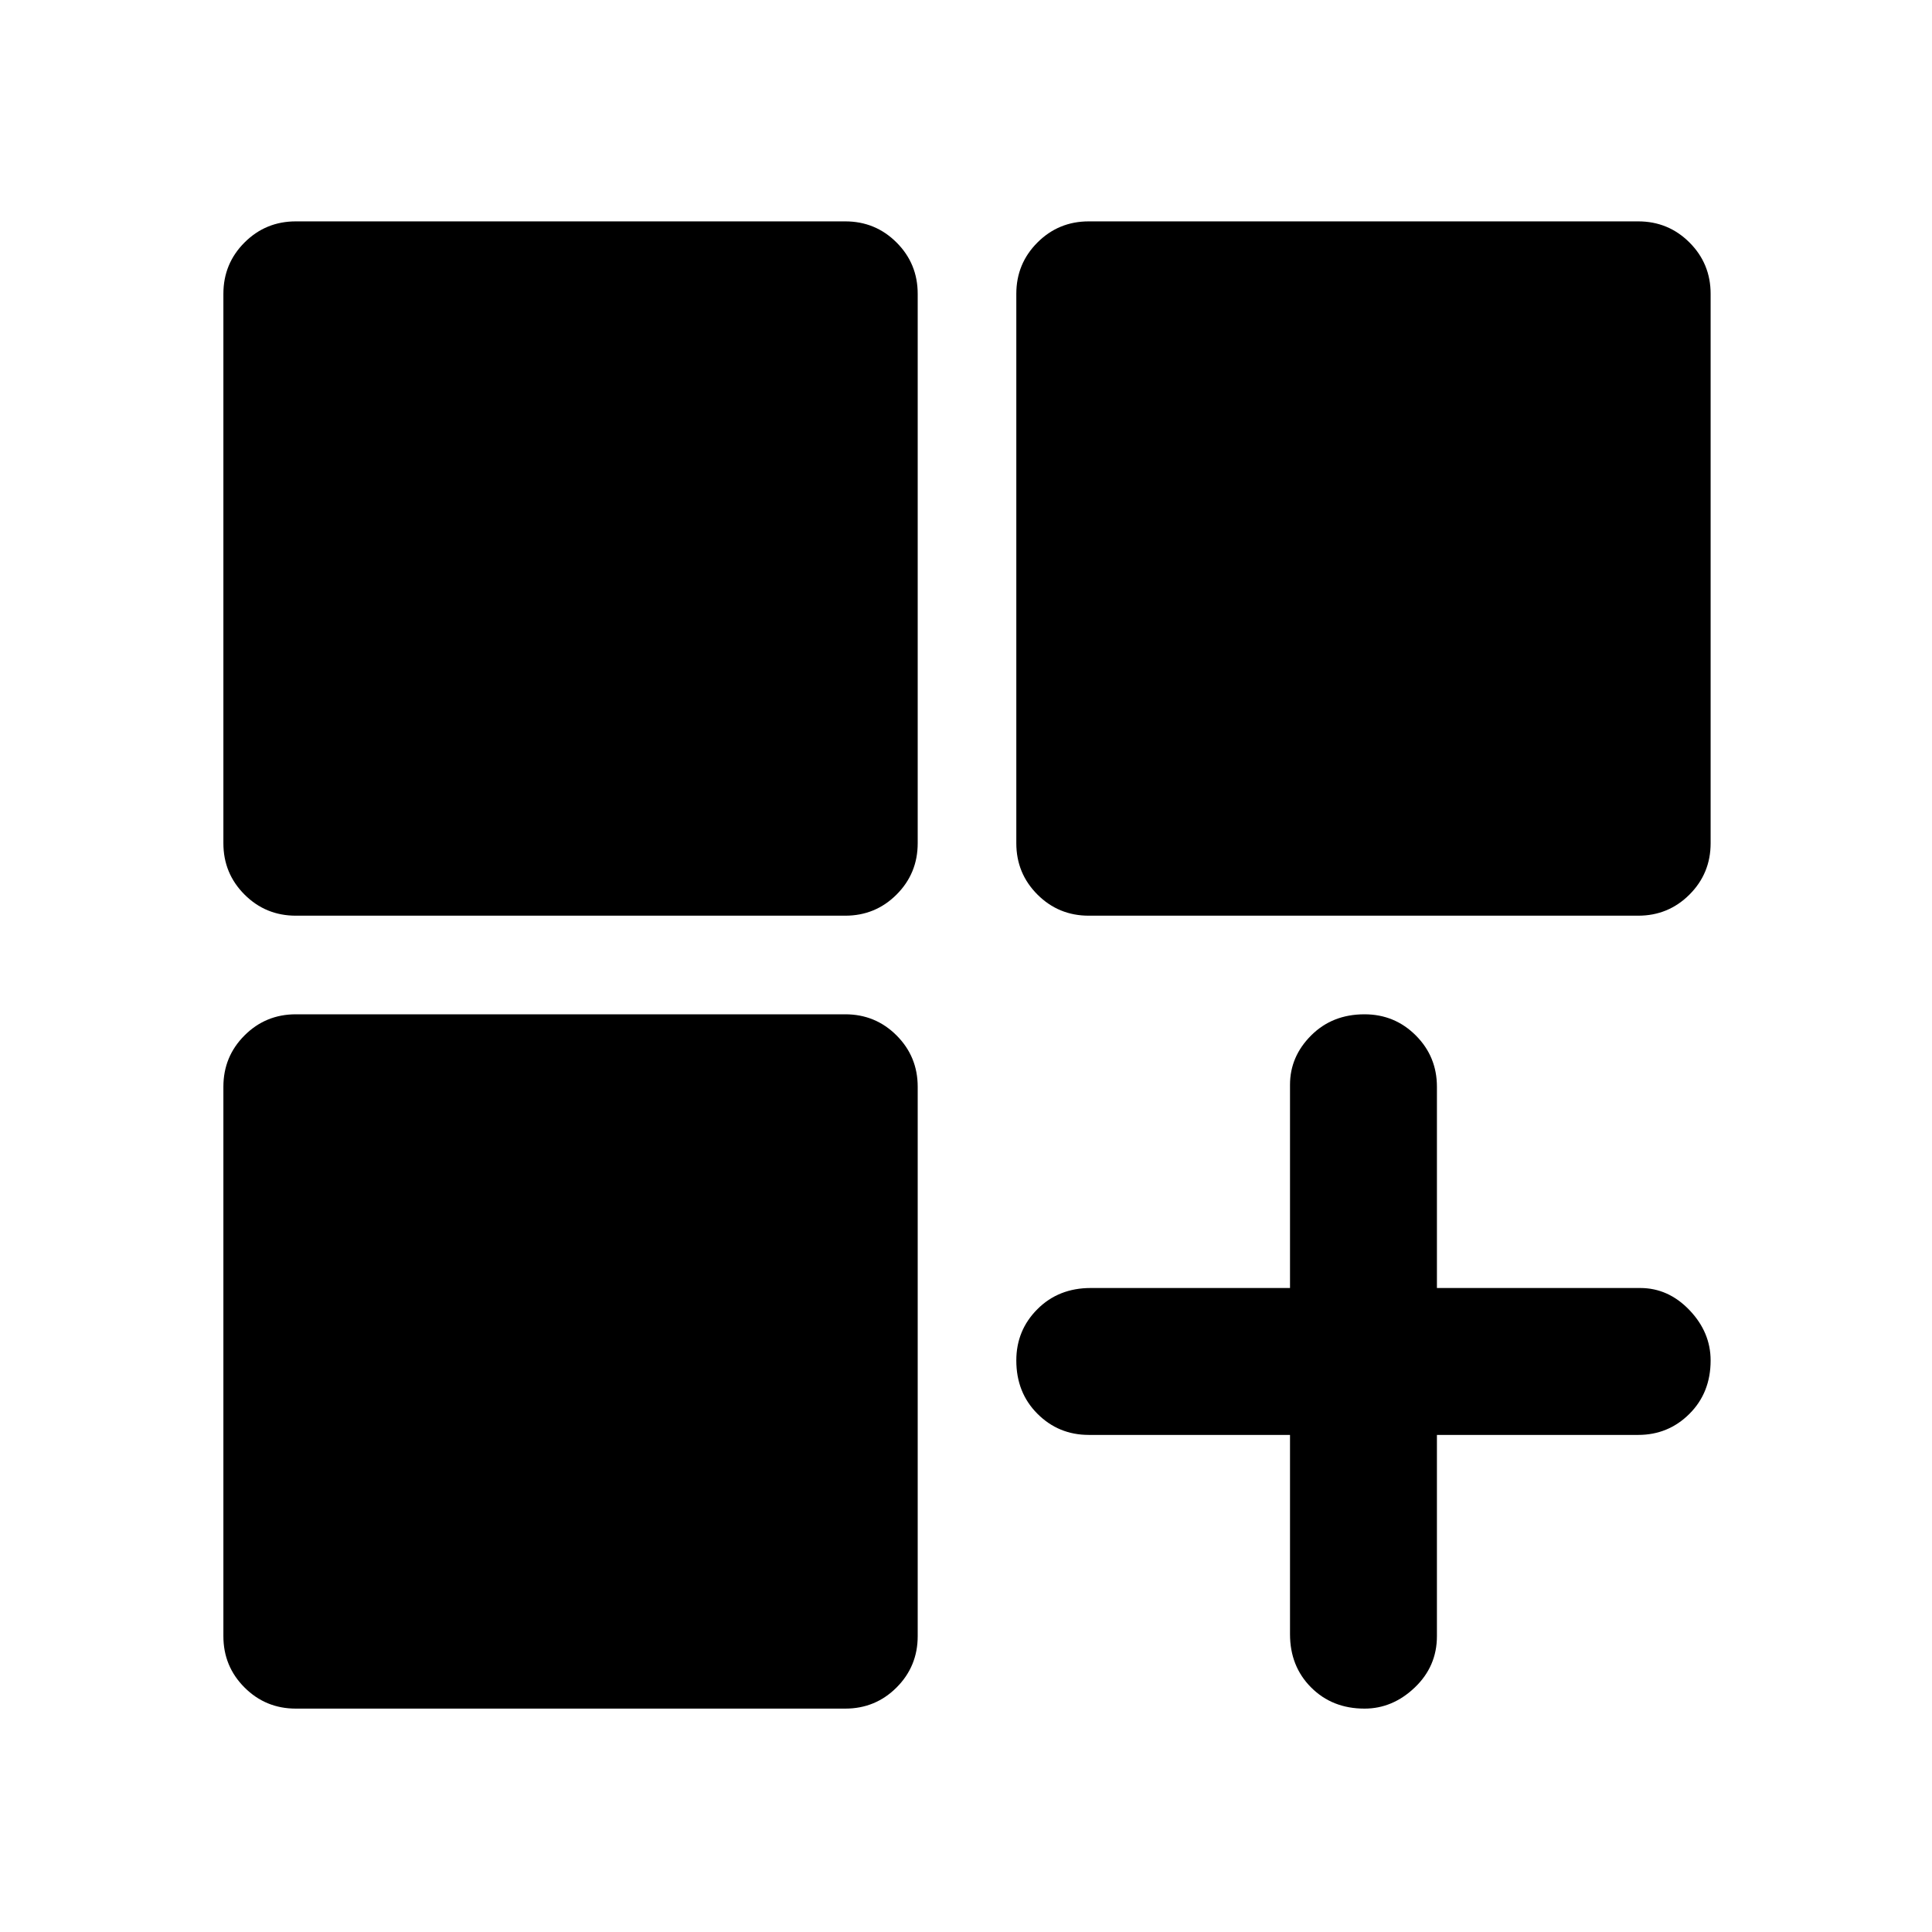 <svg xmlns="http://www.w3.org/2000/svg" height="48" width="48"><path d="M7.35 22.75q-.75 0-1.275-.525-.525-.525-.525-1.275V7.3q0-.75.525-1.275Q6.6 5.5 7.35 5.5H21q.75 0 1.275.525.525.525.525 1.275v13.65q0 .75-.525 1.275-.525.525-1.275.525Zm19.7 0q-.75 0-1.275-.525-.525-.525-.525-1.275V7.3q0-.75.525-1.275Q26.3 5.5 27.05 5.5H40.7q.75 0 1.275.525.525.525.525 1.275v13.65q0 .75-.525 1.275-.525.525-1.275.525Zm-19.7 19.7q-.75 0-1.275-.525-.525-.525-.525-1.275V27q0-.75.525-1.275Q6.6 25.2 7.35 25.2H21q.75 0 1.275.525.525.525.525 1.275v13.65q0 .75-.525 1.275-.525.525-1.275.525Zm26.55 0q-.8 0-1.325-.525-.525-.525-.525-1.325v-4.95h-5q-.75 0-1.275-.525-.525-.525-.525-1.325 0-.75.525-1.275Q26.3 32 27.1 32h4.95v-5.05q0-.7.525-1.225.525-.525 1.325-.525.75 0 1.275.525.525.525.525 1.275v5h5.05q.7 0 1.225.55.525.55.525 1.25 0 .8-.525 1.325-.525.525-1.275.525h-5v5q0 .75-.55 1.275-.55.525-1.25.525Z"/></svg>